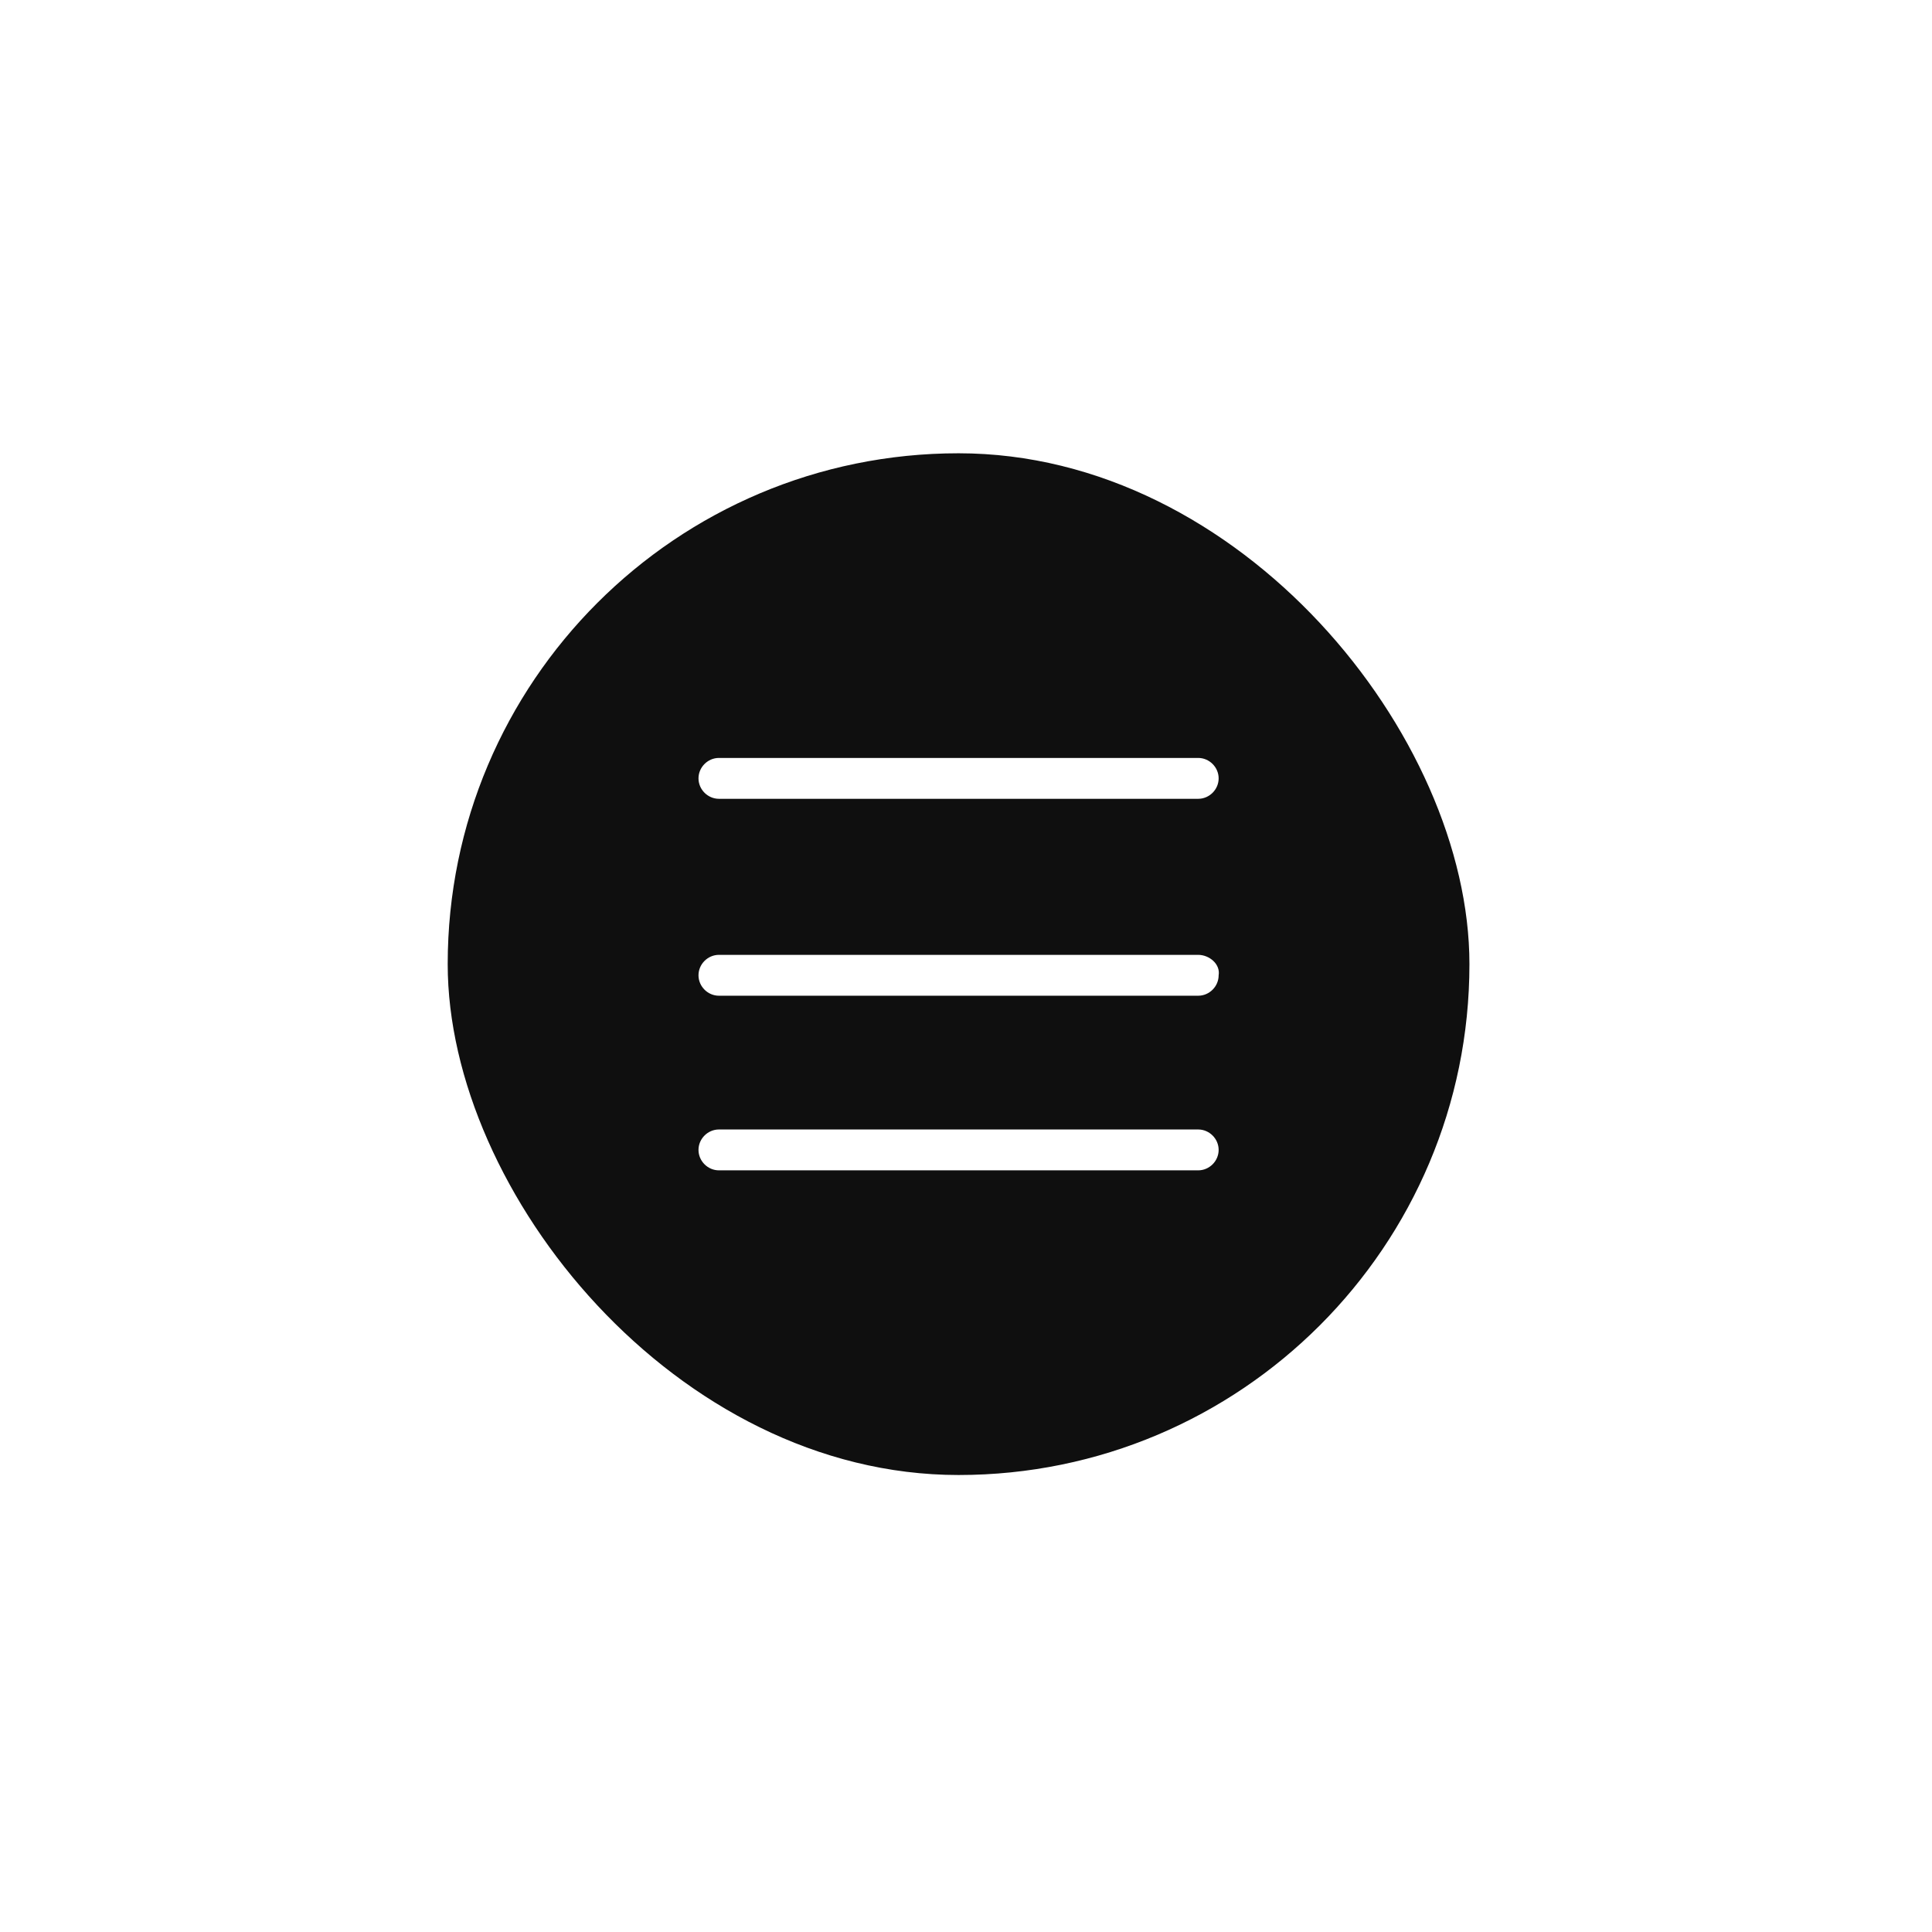 <svg width="104" height="104" viewBox="0 0 104 104" fill="none" xmlns="http://www.w3.org/2000/svg">
<g filter="url(#filter0_d)">
<rect x="19.1" y="33.4" width="55" height="55" rx="27.5" fill="#0F0F0F"/>
<path d="M33.7 52H59.5C60.1 52 60.6 51.5 60.6 50.9C60.6 50.3 60.1 49.8 59.5 49.8H33.7C33.1 49.8 32.6 50.3 32.6 50.9C32.6 51.5 33.1 52 33.7 52Z" fill="white"/>
<path d="M59.5 60.4H33.7C33.1 60.4 32.6 60.9 32.6 61.5C32.6 62.1 33.1 62.6 33.7 62.6H59.5C60.1 62.6 60.6 62.1 60.6 61.5C60.7 60.9 60.1 60.4 59.5 60.4Z" fill="white"/>
<path d="M59.5 69.8H33.7C33.1 69.8 32.6 70.3 32.6 70.9C32.6 71.5 33.1 72 33.7 72H59.5C60.1 72 60.6 71.5 60.6 70.9C60.6 70.3 60.1 69.8 59.5 69.8Z" fill="white"/>
</g>
<defs>
<filter id="filter0_d" x="0.1" y="0.4" width="103" height="103" filterUnits="userSpaceOnUse" color-interpolation-filters="sRGB">
<feFlood flood-opacity="0" result="BackgroundImageFix"/>
<feColorMatrix in="SourceAlpha" type="matrix" values="0 0 0 0 0 0 0 0 0 0 0 0 0 0 0 0 0 0 127 0"/>
<feOffset dx="5" dy="-9"/>
<feGaussianBlur stdDeviation="12"/>
<feColorMatrix type="matrix" values="0 0 0 0 0.376 0 0 0 0 0.38 0 0 0 0 0.439 0 0 0 0.15 0"/>
<feBlend mode="normal" in2="BackgroundImageFix" result="effect1_dropShadow"/>
<feBlend mode="normal" in="SourceGraphic" in2="effect1_dropShadow" result="shape"/>
</filter>
</defs>
</svg>
